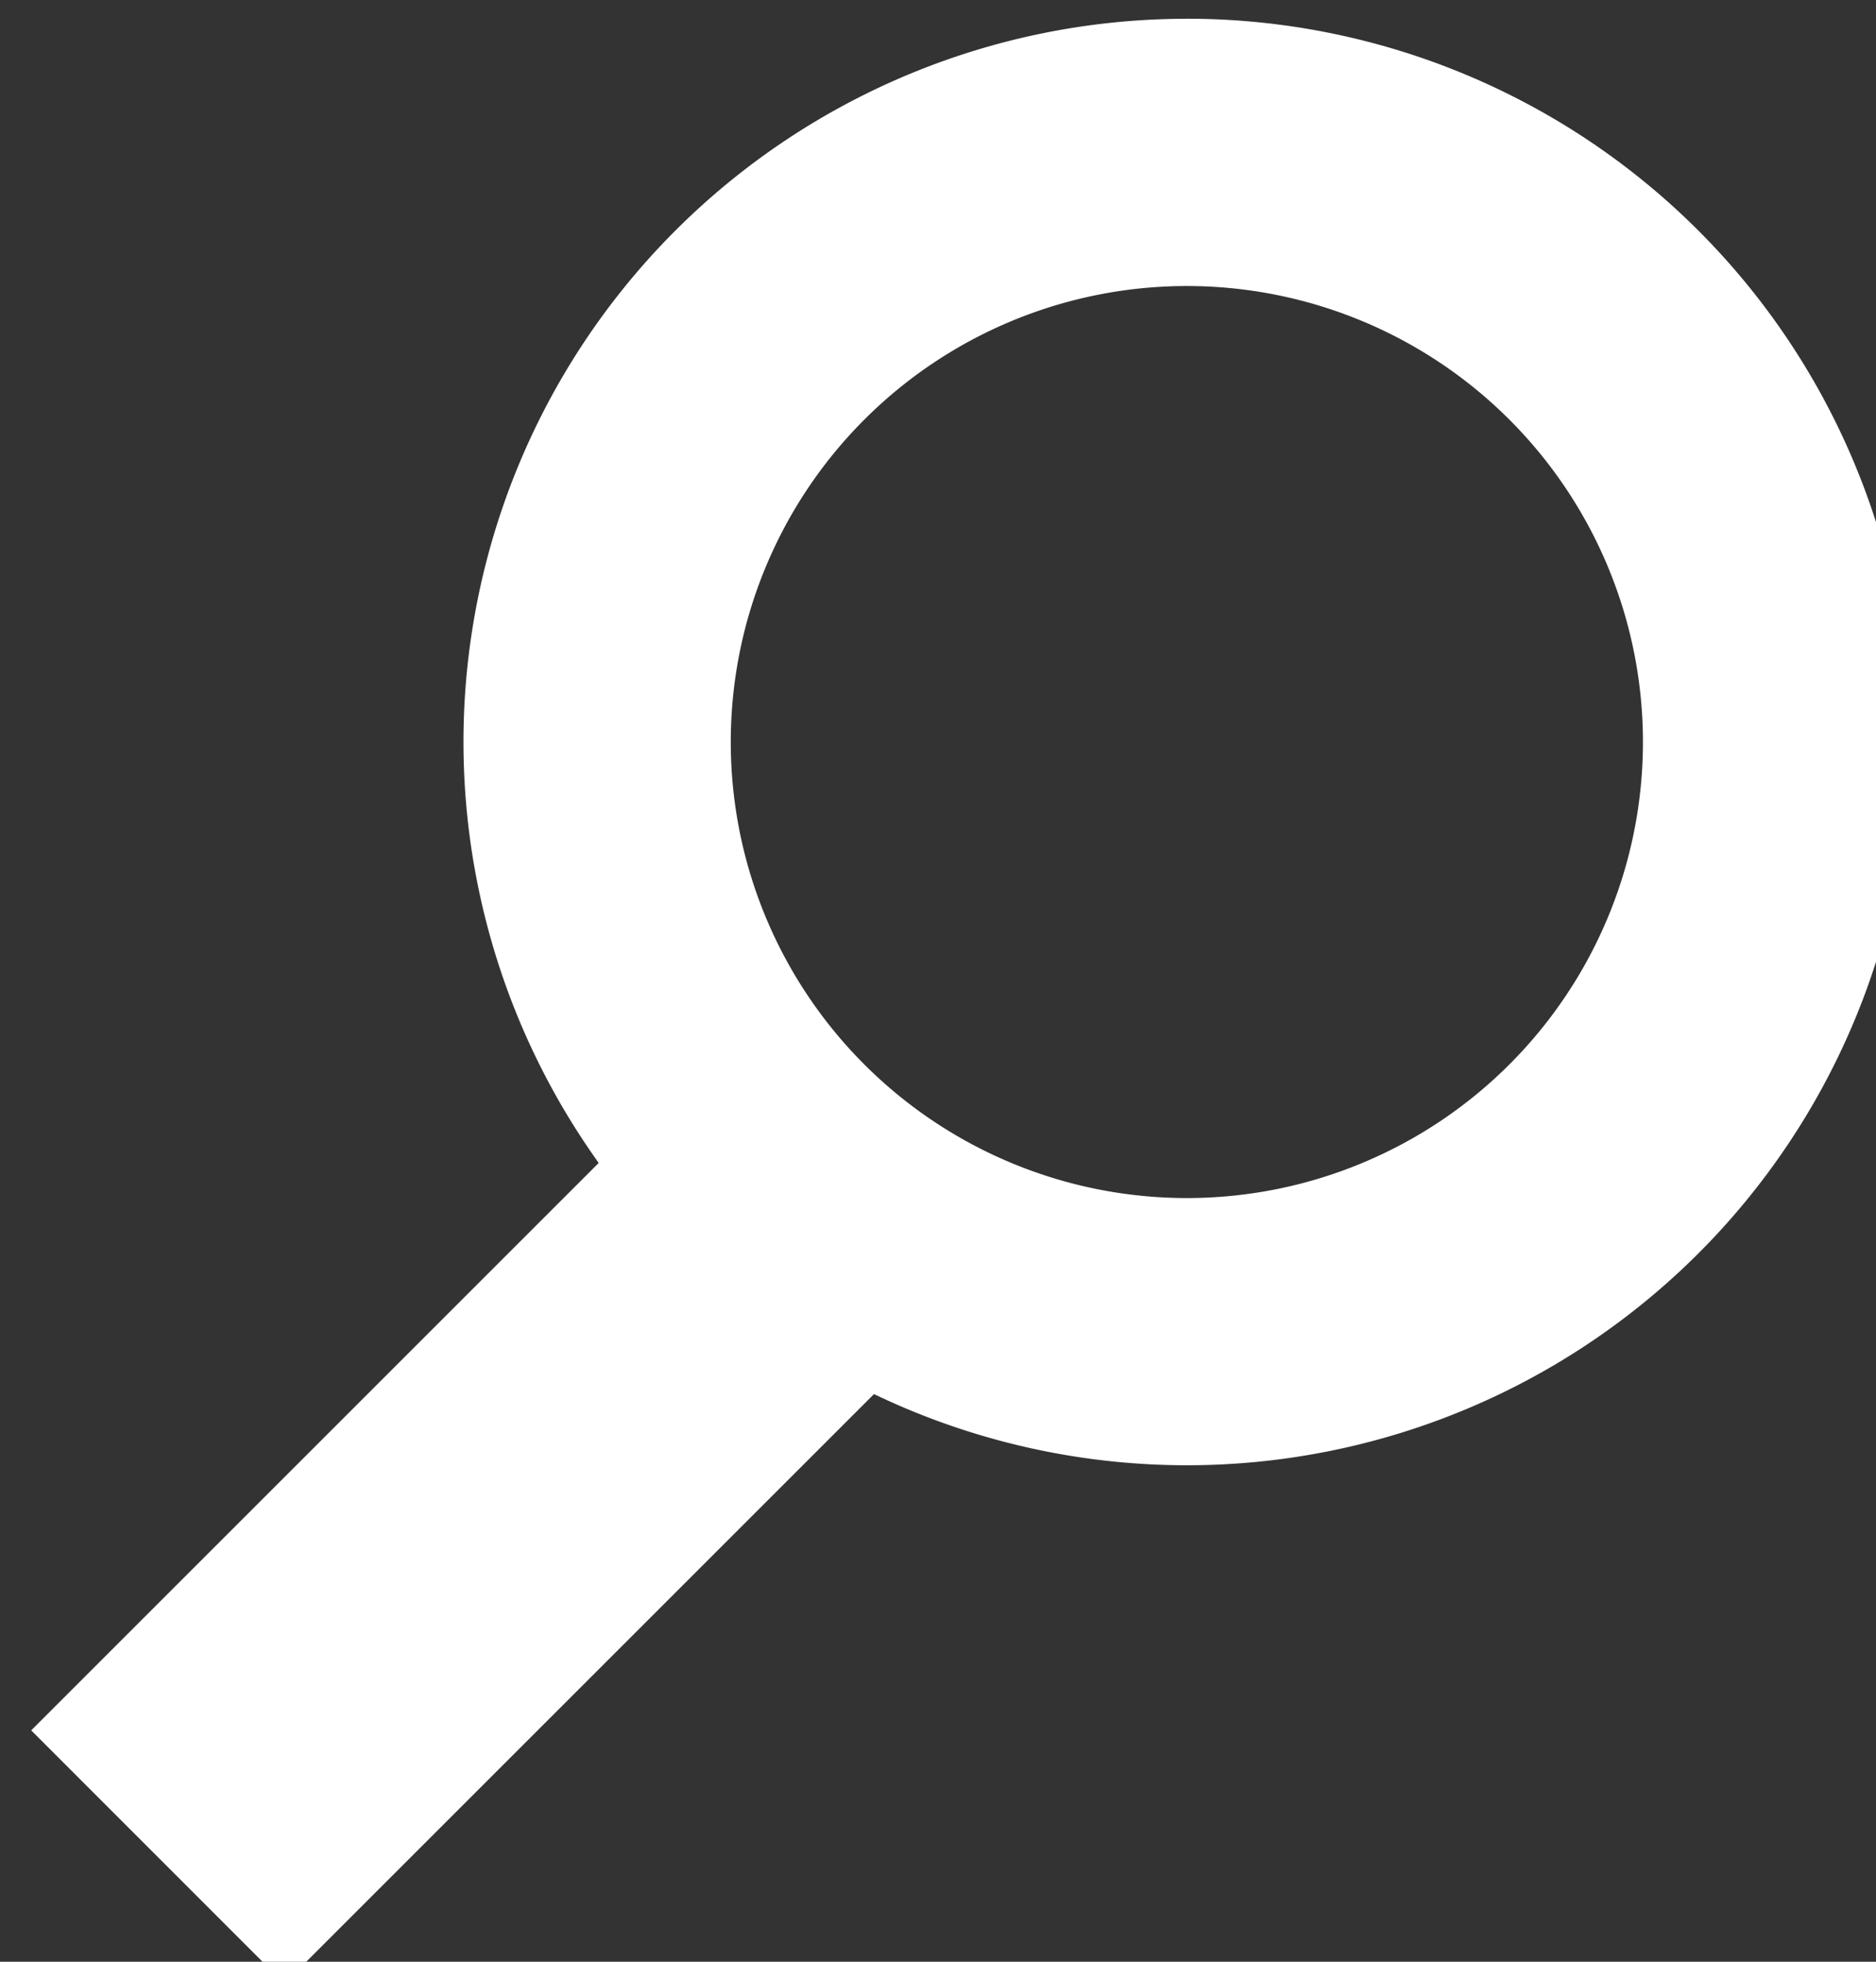 <?xml version="1.0" encoding="UTF-8" standalone="no"?>
<svg
   xmlns:dc="http://purl.org/dc/elements/1.1/"
   xmlns:cc="http://creativecommons.org/ns#"
   xmlns:rdf="http://www.w3.org/1999/02/22-rdf-syntax-ns#"
   xmlns:svg="http://www.w3.org/2000/svg"
   xmlns="http://www.w3.org/2000/svg"
   xmlns:sodipodi="http://sodipodi.sourceforge.net/DTD/sodipodi-0.dtd"
   xmlns:inkscape="http://www.inkscape.org/namespaces/inkscape"
   sodipodi:docname="search.svg"
   inkscape:version="1.0 (4035a4fb49, 2020-05-01)"
   id="svg8"
   version="1.1"
   viewBox="0 0 10.462 10.942"
   height="10.942mm"
   width="10.462mm">
  <rect x="0" y="0" width="10.462" height="10.942" fill="#333333" stroke="none"/>
  <defs
     id="defs2" />
  <sodipodi:namedview
     inkscape:window-maximized="1"
     inkscape:window-y="-11"
     inkscape:window-x="-11"
     inkscape:window-height="974"
     inkscape:window-width="1920"
     showgrid="false"
     inkscape:document-rotation="0"
     inkscape:current-layer="layer1"
     inkscape:document-units="mm"
     inkscape:cy="16.144212"
     inkscape:cx="26.697237"
     inkscape:zoom="11.2"
     inkscape:pageshadow="2"
     inkscape:pageopacity="0.0"
     borderopacity="1.0"
     bordercolor="#666666"
     pagecolor="#ffffff"
     id="base" />
  <g
     transform="translate(-110.49,-66.666)"
     id="layer1"
     inkscape:groupmode="layer"
     inkscape:label="Layer 1">
    <path
       transform="scale(0.265)"
       d="m 441.92,251.965 a 15.223,15.223 0 0 0 -15.223,15.223 15.223,15.223 0 0 0 2.846,8.859 l -11.943,11.943 5.328,5.33 12.408,-12.408 a 15.223,15.223 0 0 0 6.584,1.498 15.223,15.223 0 0 0 15.223,-15.223 15.223,15.223 0 0 0 -15.223,-15.223 z m 0,5.625 a 9.598,9.598 0 0 1 9.598,9.598 9.598,9.598 0 0 1 -9.598,9.598 9.598,9.598 0 0 1 -9.598,-9.598 9.598,9.598 0 0 1 9.598,-9.598 z"
       style="fill:#ffffff;stroke:none;stroke-width:22.298;stroke-linecap:round"
       id="path835" />
  </g>
</svg>
